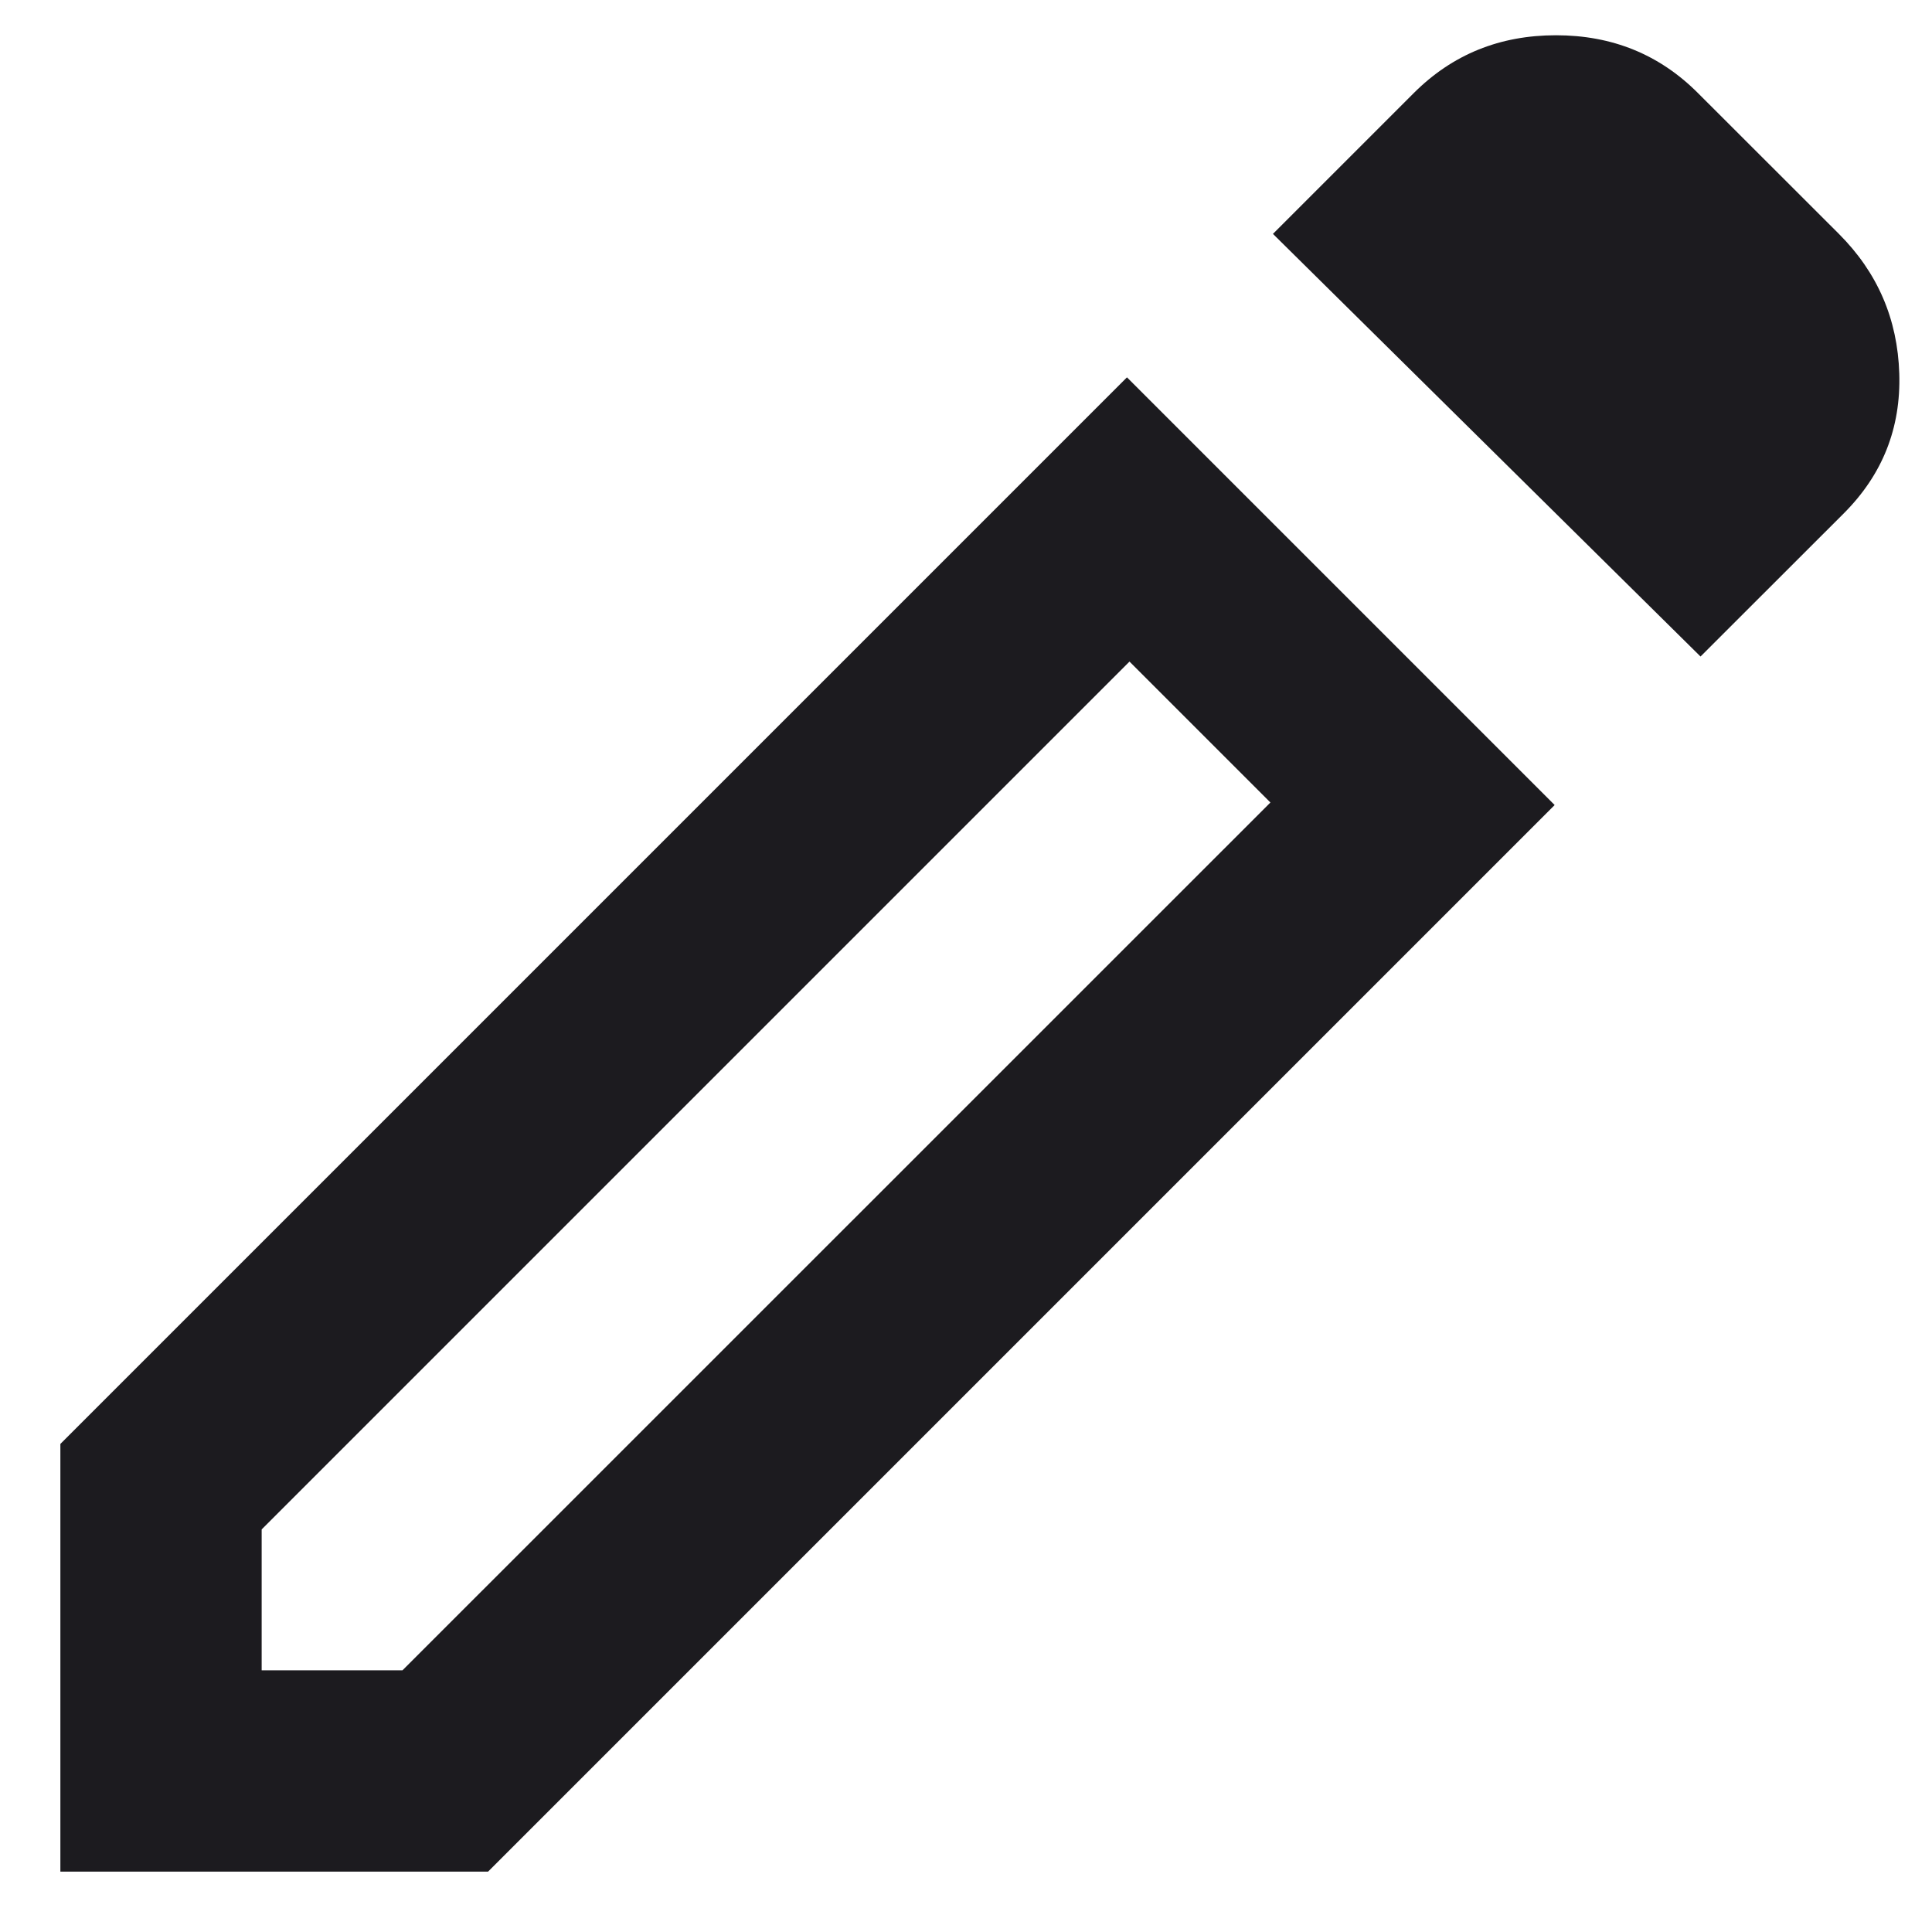 <svg width="16" height="16" viewBox="0 0 16 16" fill="none" xmlns="http://www.w3.org/2000/svg">
<path d="M2.167 13.833H3.333L10.521 6.646L9.354 5.479L2.167 12.666V13.833ZM14.083 5.437L10.542 1.937L11.708 0.771C12.028 0.451 12.42 0.292 12.886 0.292C13.351 0.292 13.743 0.451 14.062 0.771L15.229 1.937C15.549 2.257 15.715 2.642 15.729 3.094C15.743 3.545 15.59 3.93 15.271 4.25L14.083 5.437ZM12.875 6.667L4.042 15.5H0.5V11.958L9.333 3.125L12.875 6.667Z" fill="#1C1B1F"/>
</svg>

